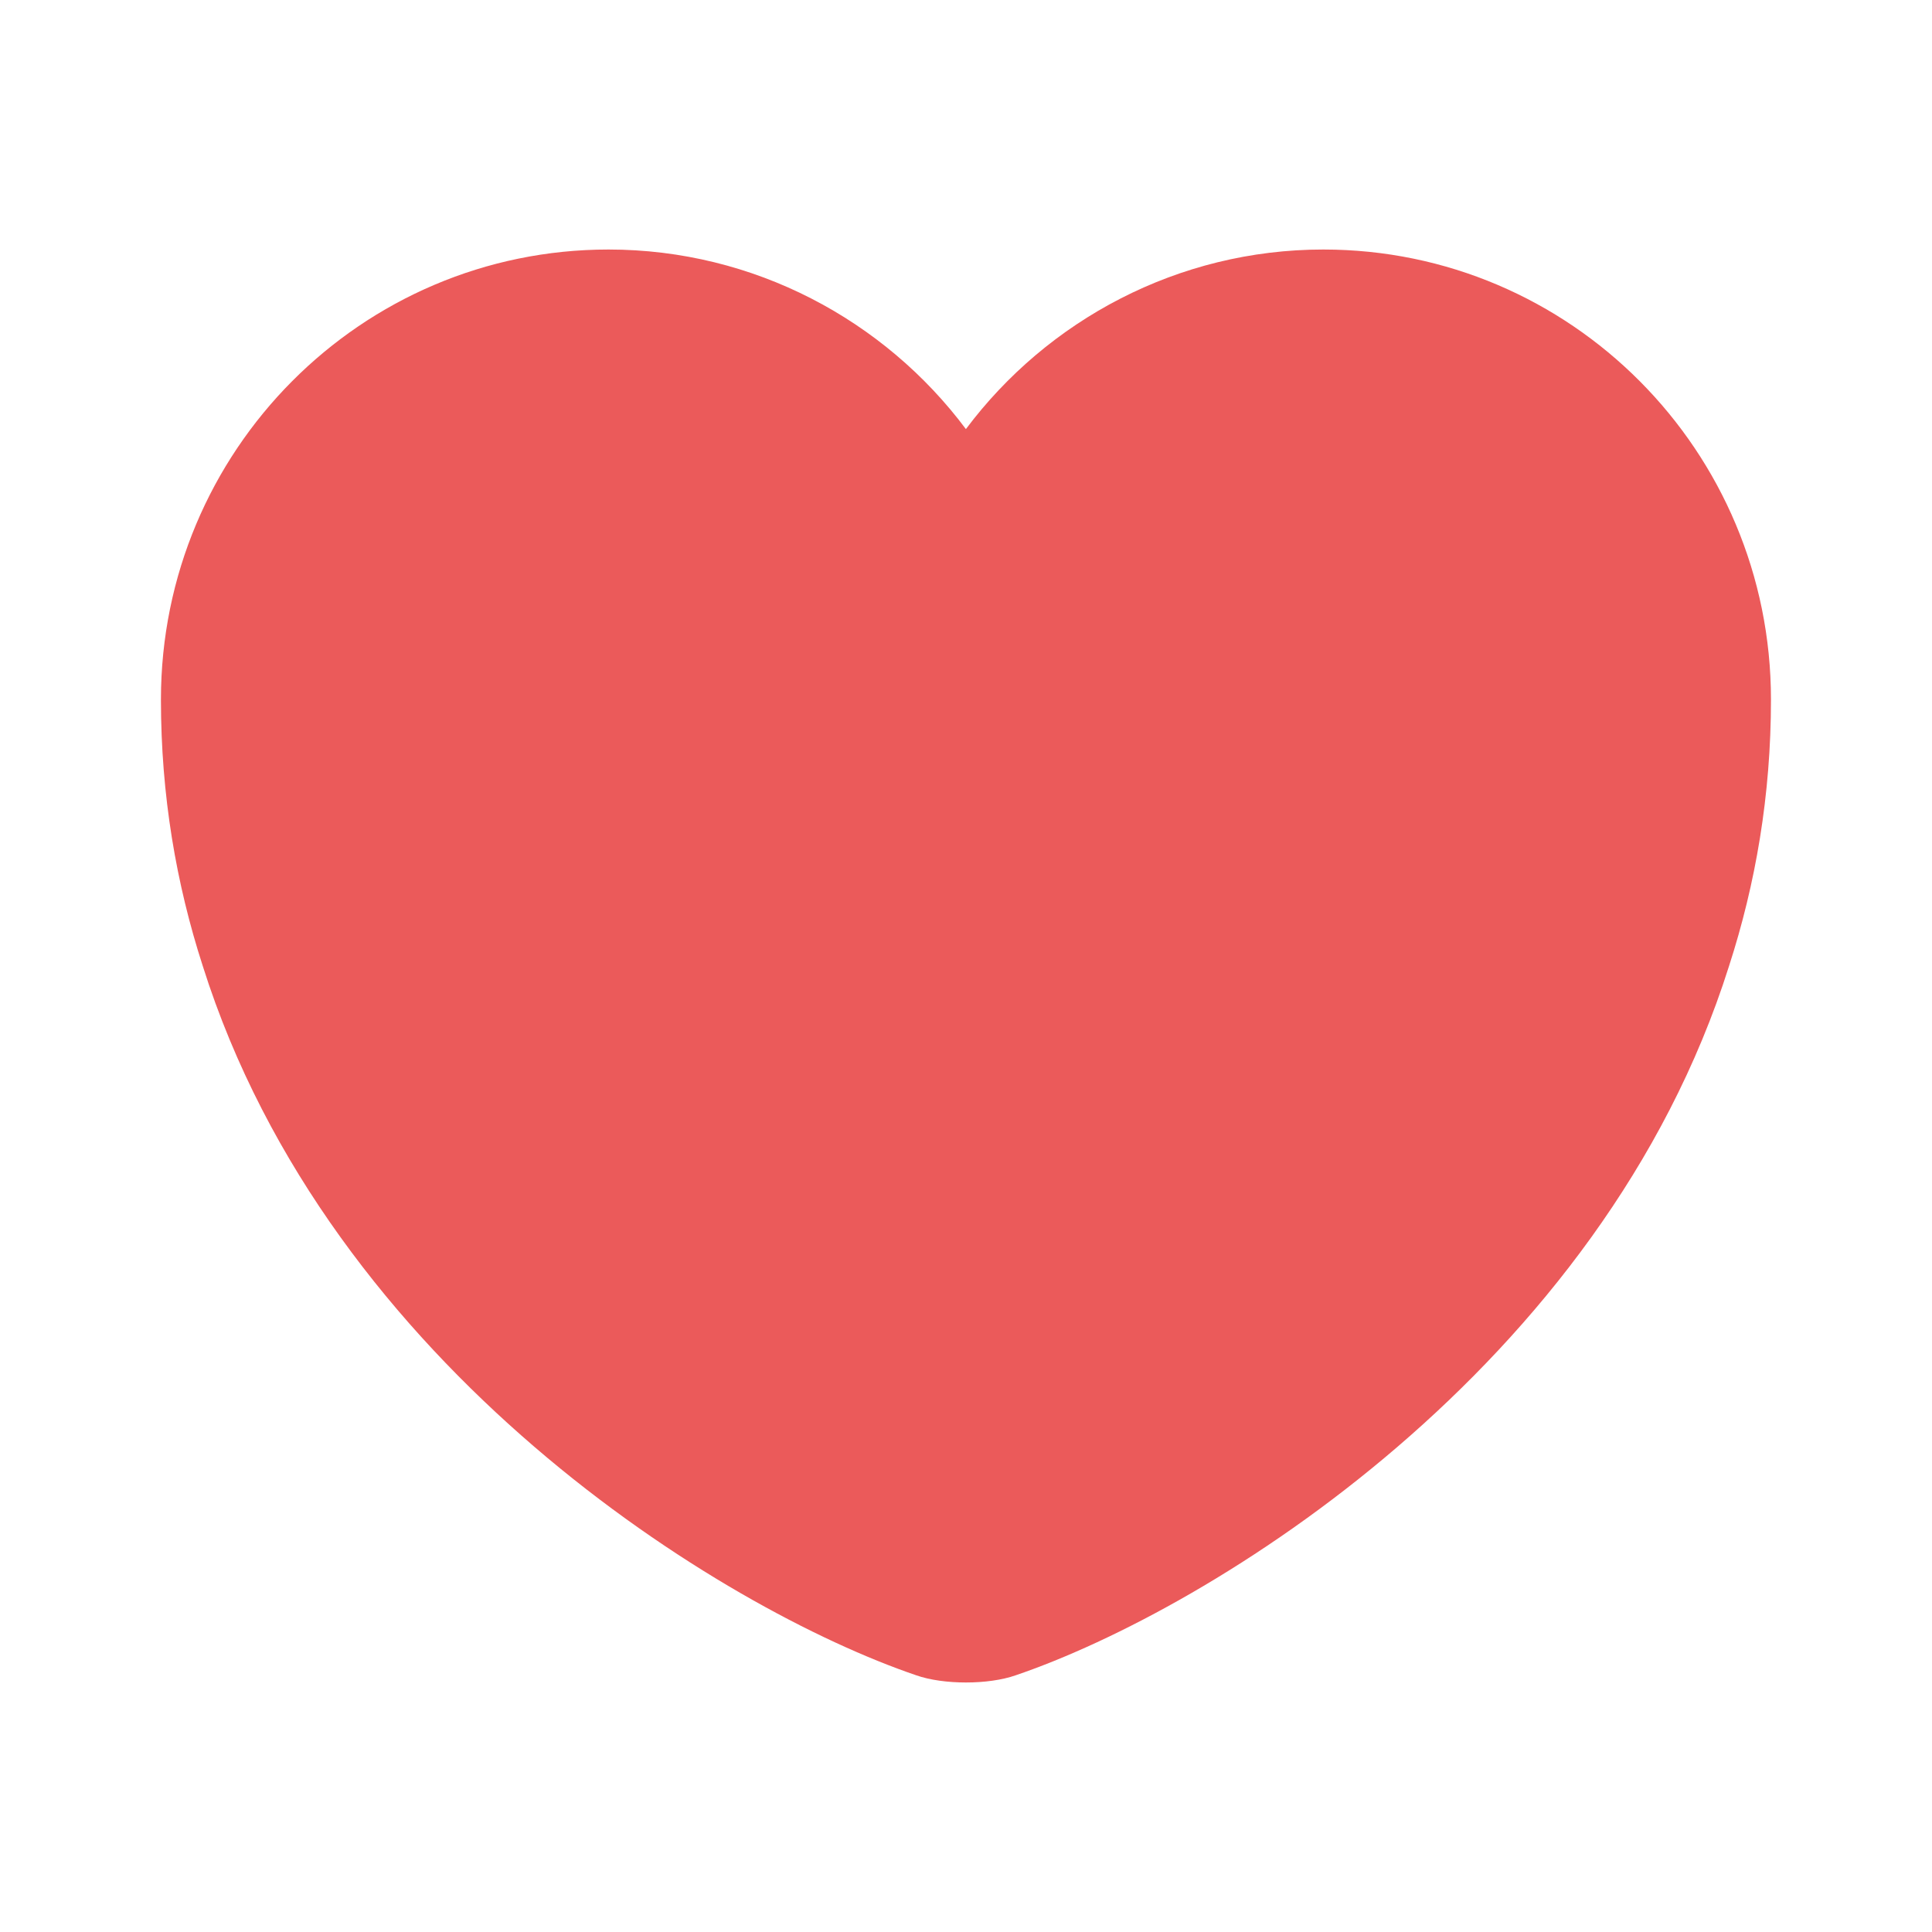 <svg width="20" height="20" viewBox="0 0 20 20" fill="none" xmlns="http://www.w3.org/2000/svg">
<path d="M13.699 2.583C12.191 2.583 10.841 3.317 9.999 4.442C9.158 3.317 7.808 2.583 6.299 2.583C3.741 2.583 1.666 4.667 1.666 7.242C1.666 8.233 1.824 9.15 2.099 10C3.416 14.167 7.474 16.658 9.483 17.342C9.766 17.442 10.233 17.442 10.516 17.342C12.524 16.658 16.583 14.167 17.899 10C18.174 9.15 18.333 8.233 18.333 7.242C18.333 4.667 16.258 2.583 13.699 2.583Z" fill="#EB5A5A"/>
</svg>
